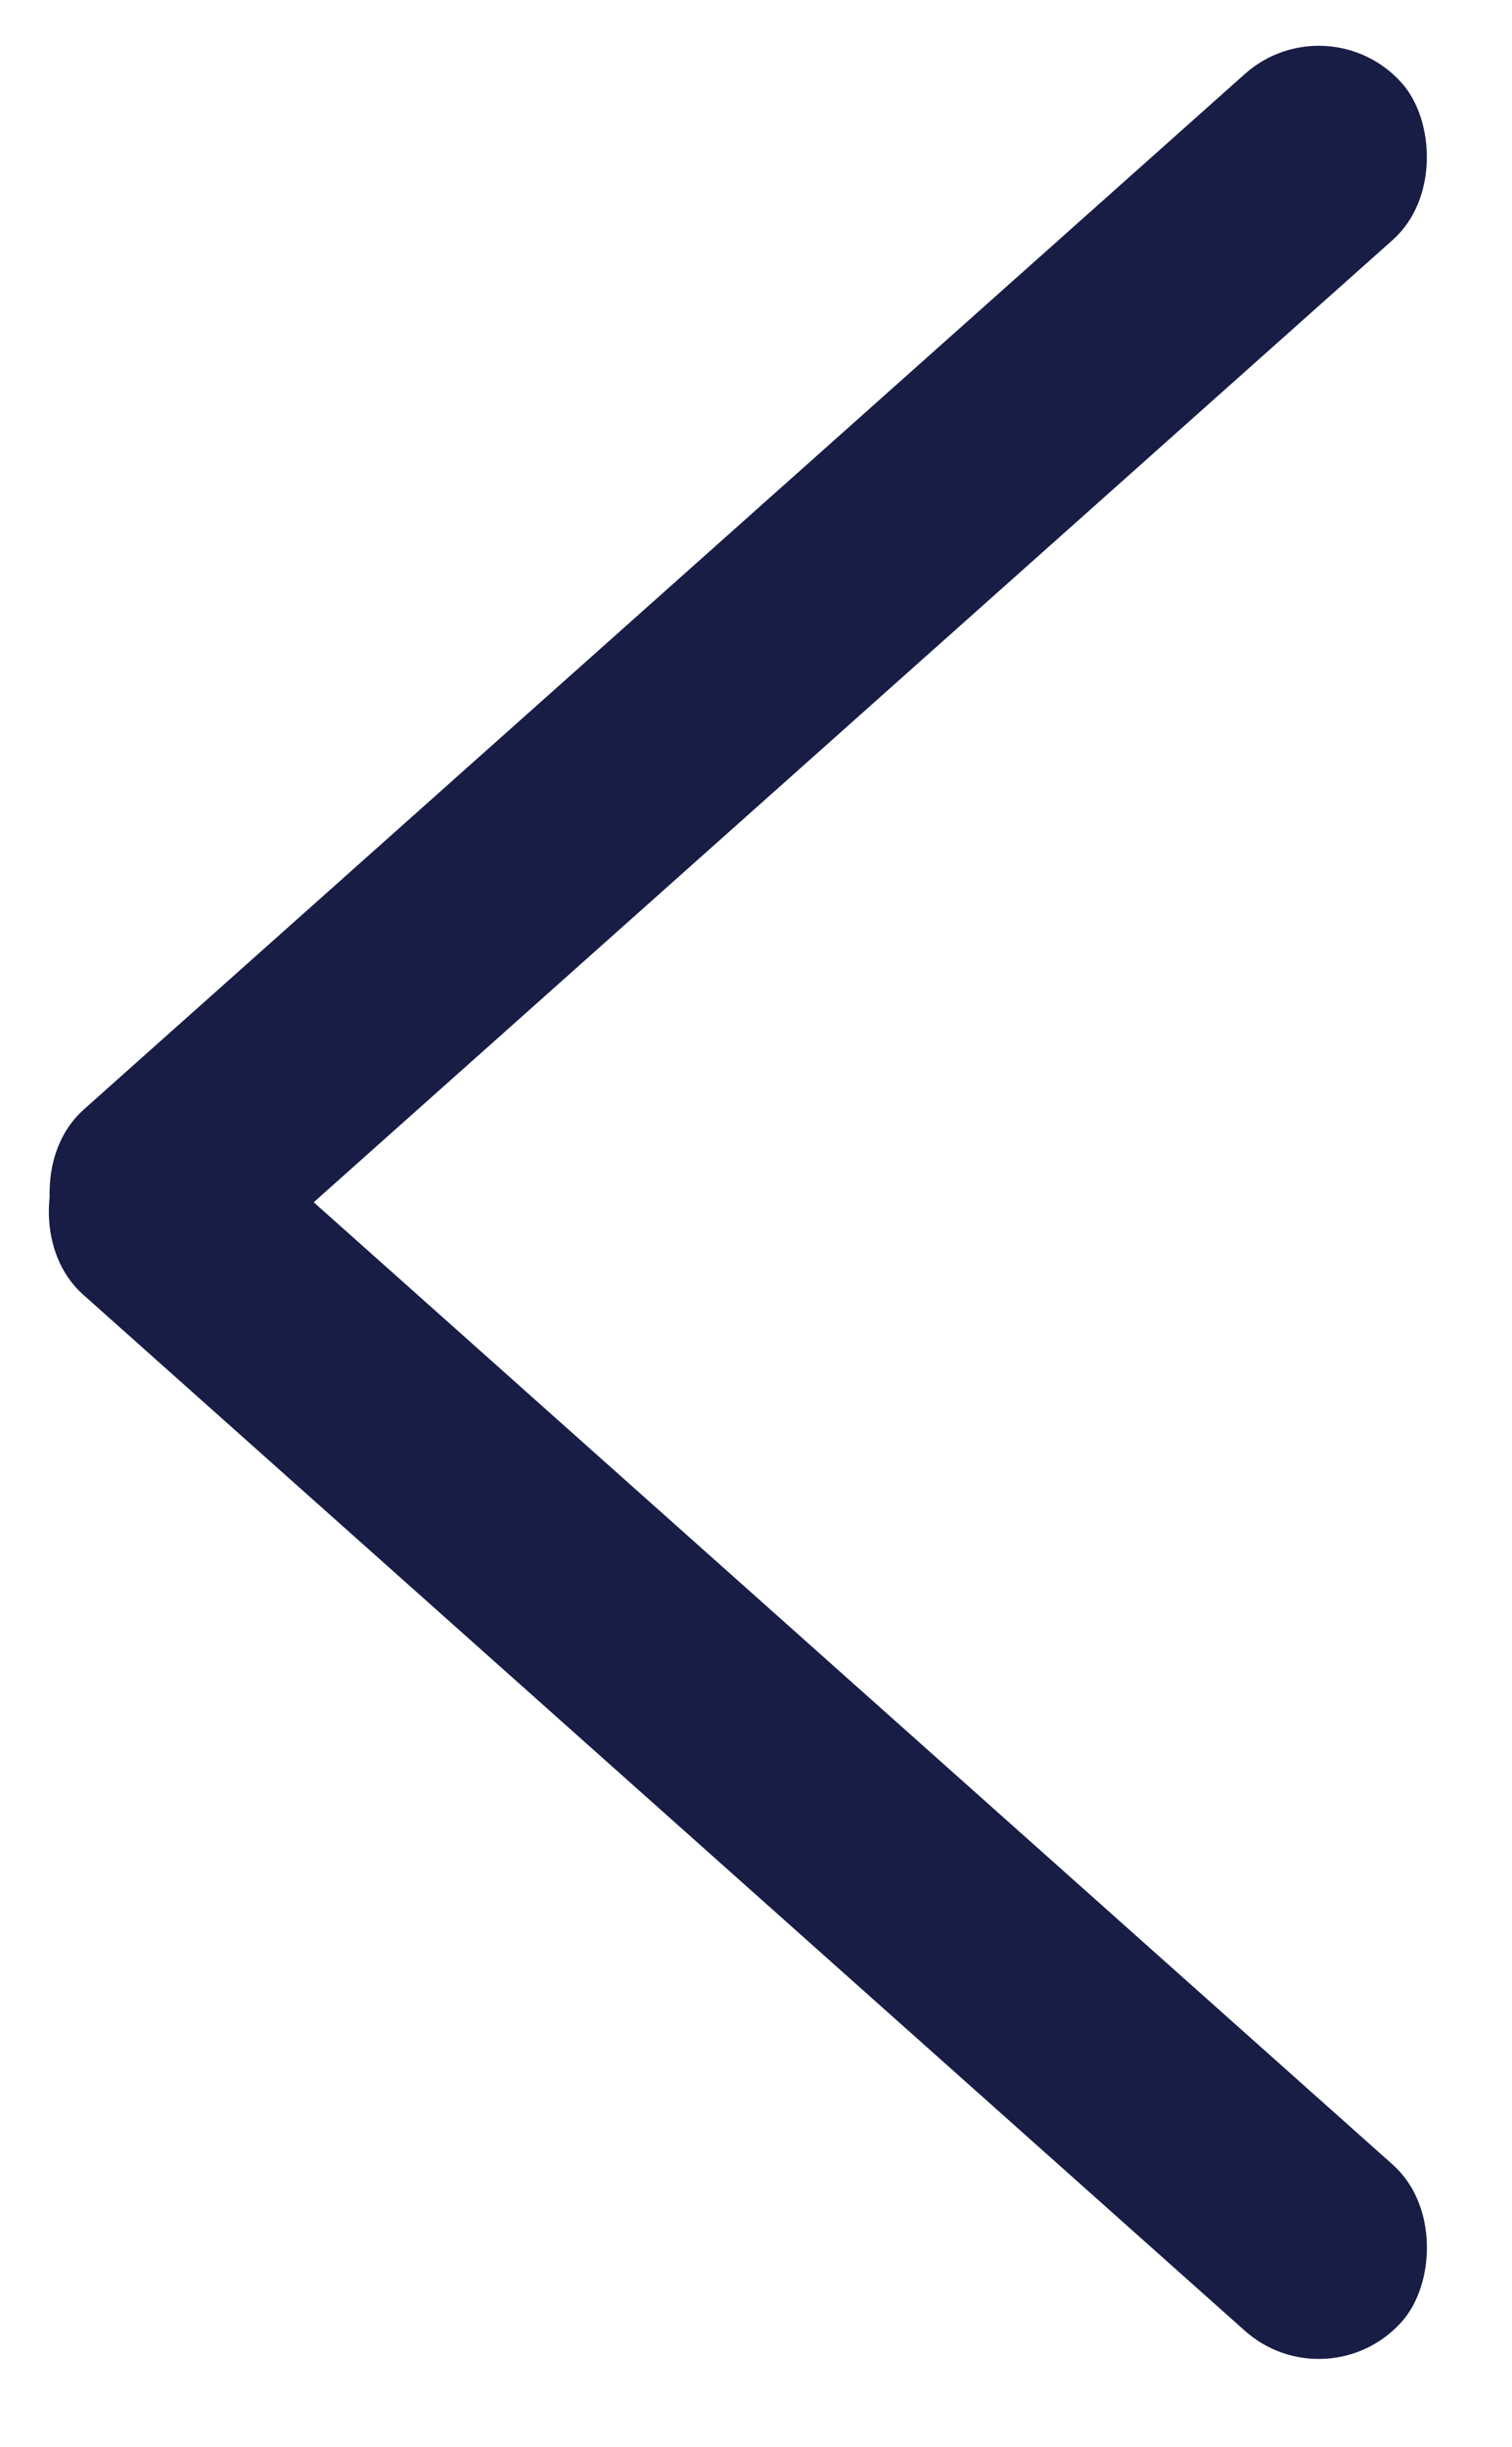 <svg width="34" height="55" viewBox="0 0 34 55" fill="none" xmlns="http://www.w3.org/2000/svg">
<rect width="40" height="5" rx="2.5" transform="matrix(-0.746 0.665 0.665 0.746 29.858 0)" fill="#181D46"/>
<rect x="29.858" y="54.049" width="40" height="5" rx="2.5" transform="rotate(-138.284 29.858 54.049)" fill="#181D46"/>
</svg>
